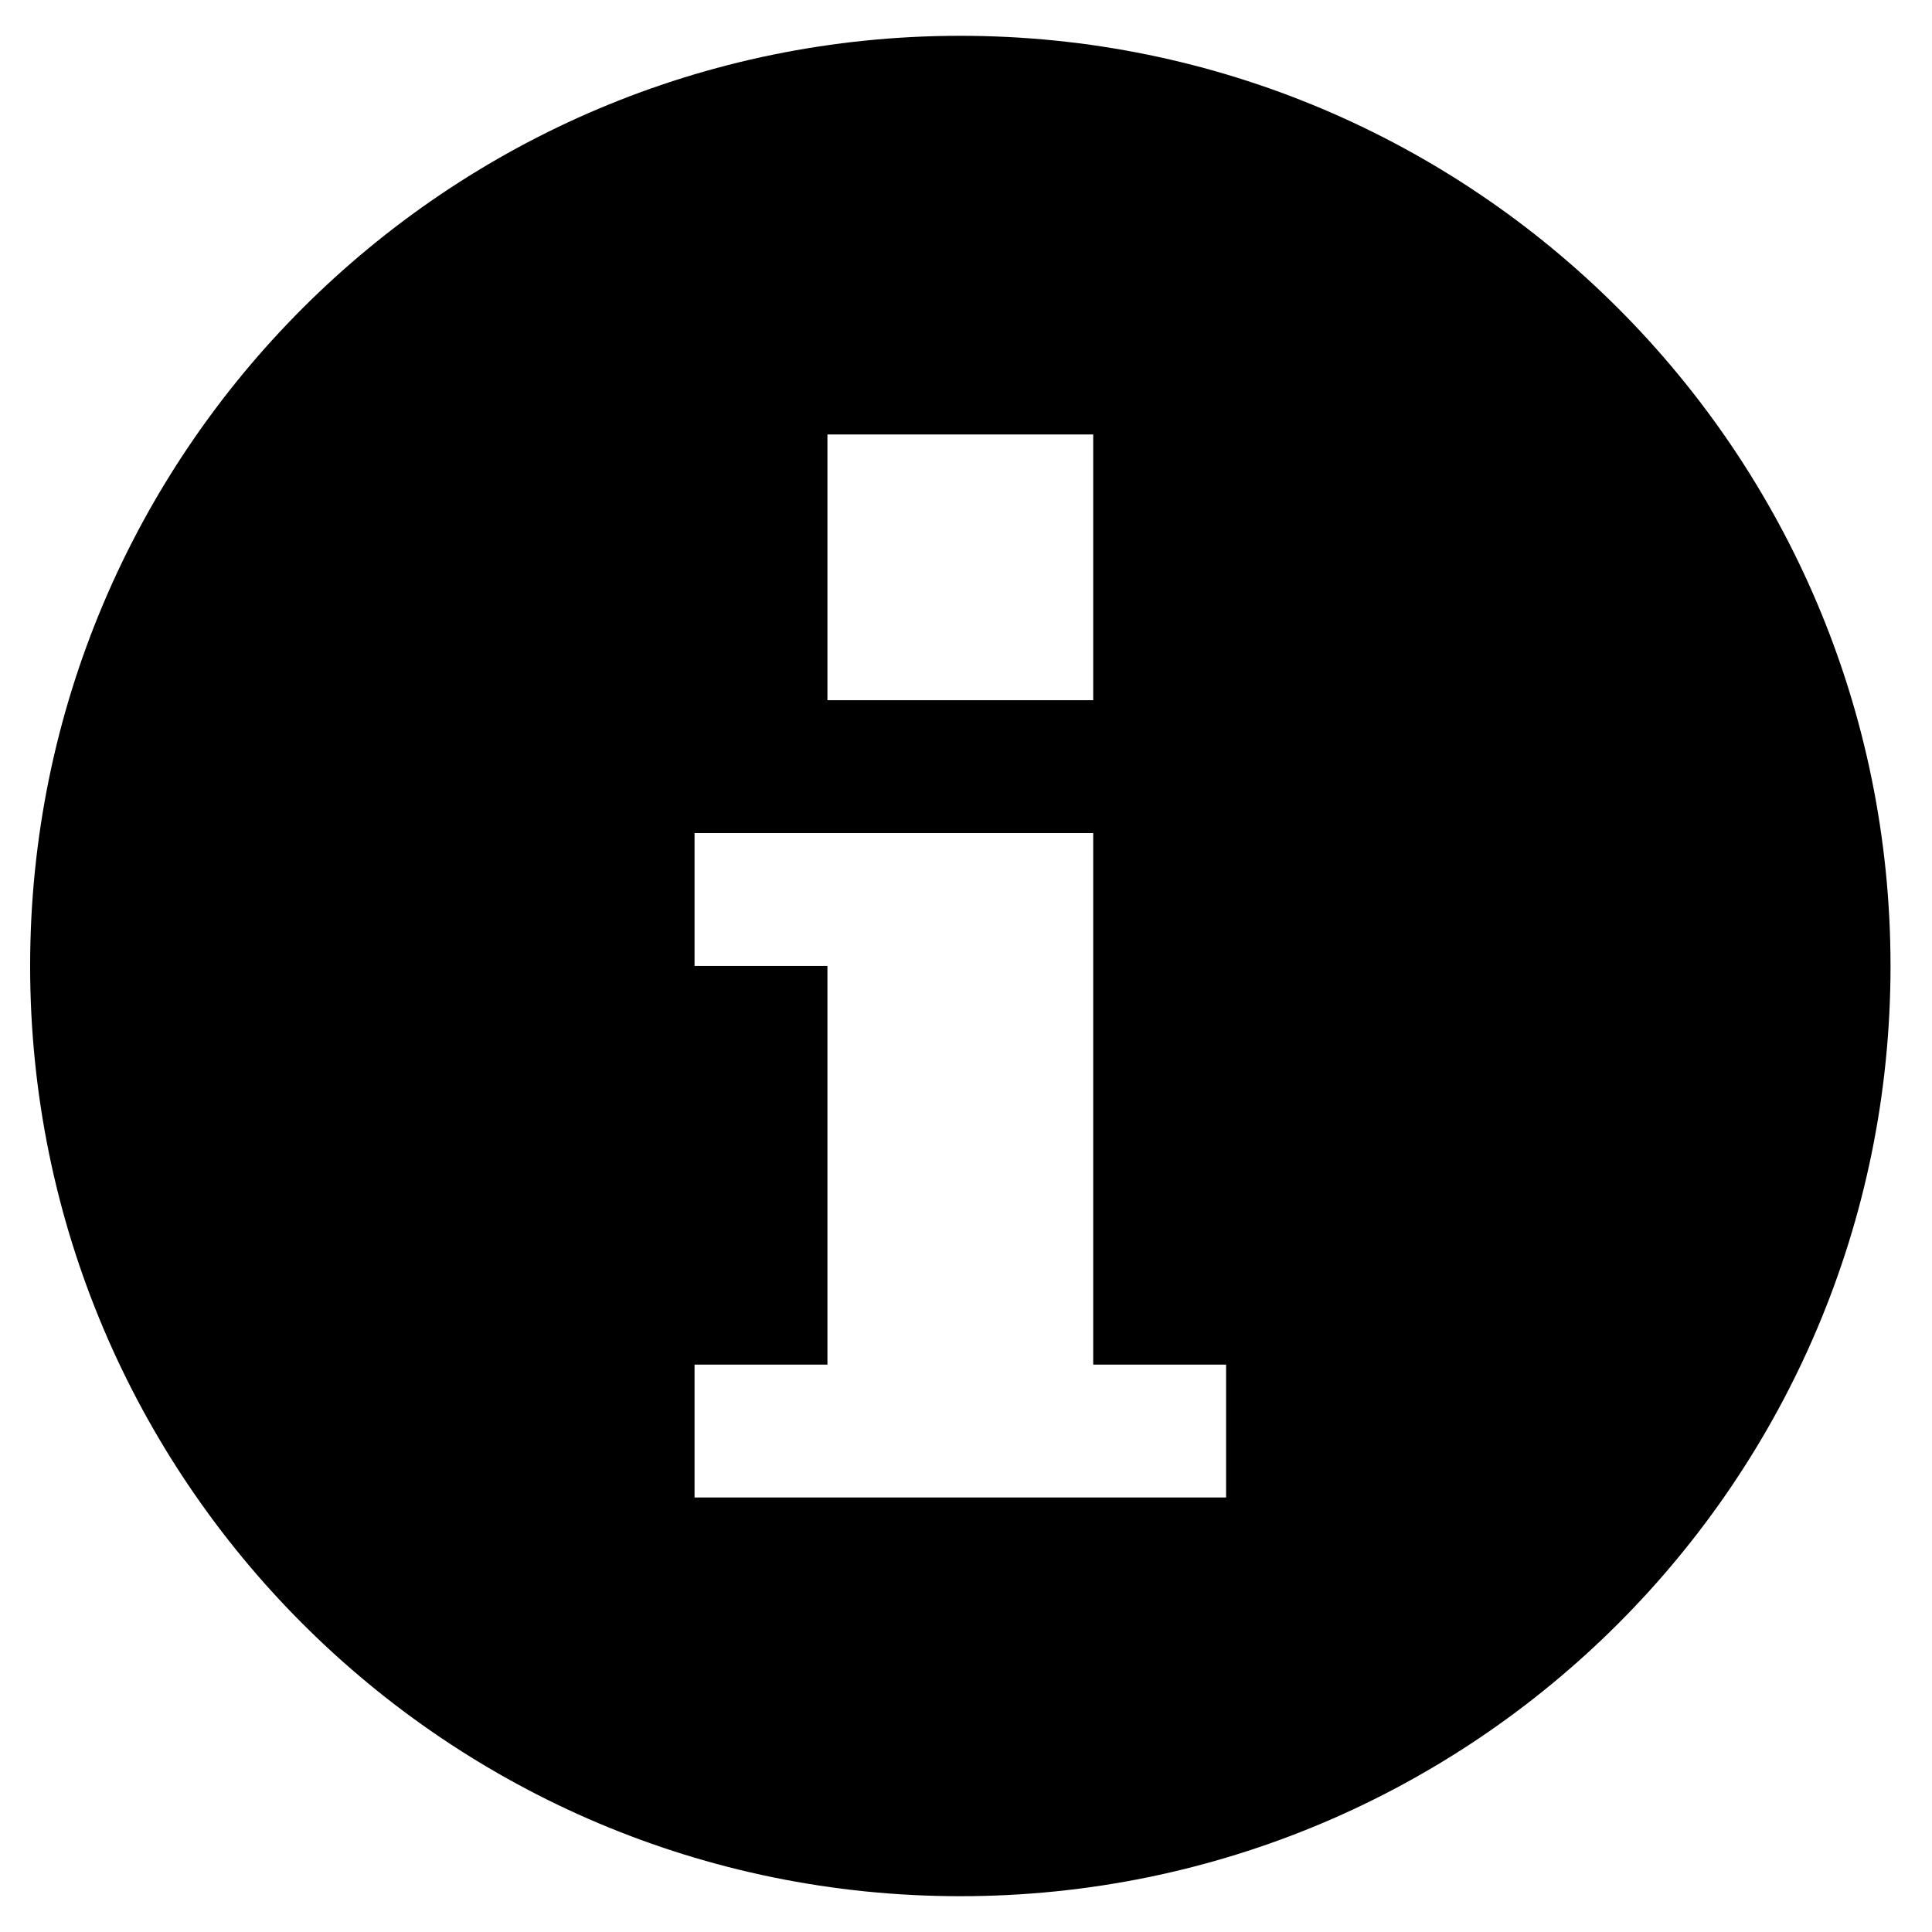 <!-- Generated by IcoMoon.io -->
<svg version="1.1" xmlns="http://www.w3.org/2000/svg" width="32" height="32" viewBox="0 0 32 32">
<title>info</title>
<path d="M18.107 14.899v-1.101h-6.603v2.201h2.201v6.603h-2.201v2.201h8.804v-2.201h-2.201v-7.703zM15.906 31.407c-8.509 0-15.407-6.898-15.407-15.407s6.898-15.407 15.407-15.407c8.509 0 15.407 6.898 15.407 15.407s-6.898 15.407-15.407 15.407zM13.705 7.196v4.402h4.402v-4.402h-4.402z"></path>
</svg>
